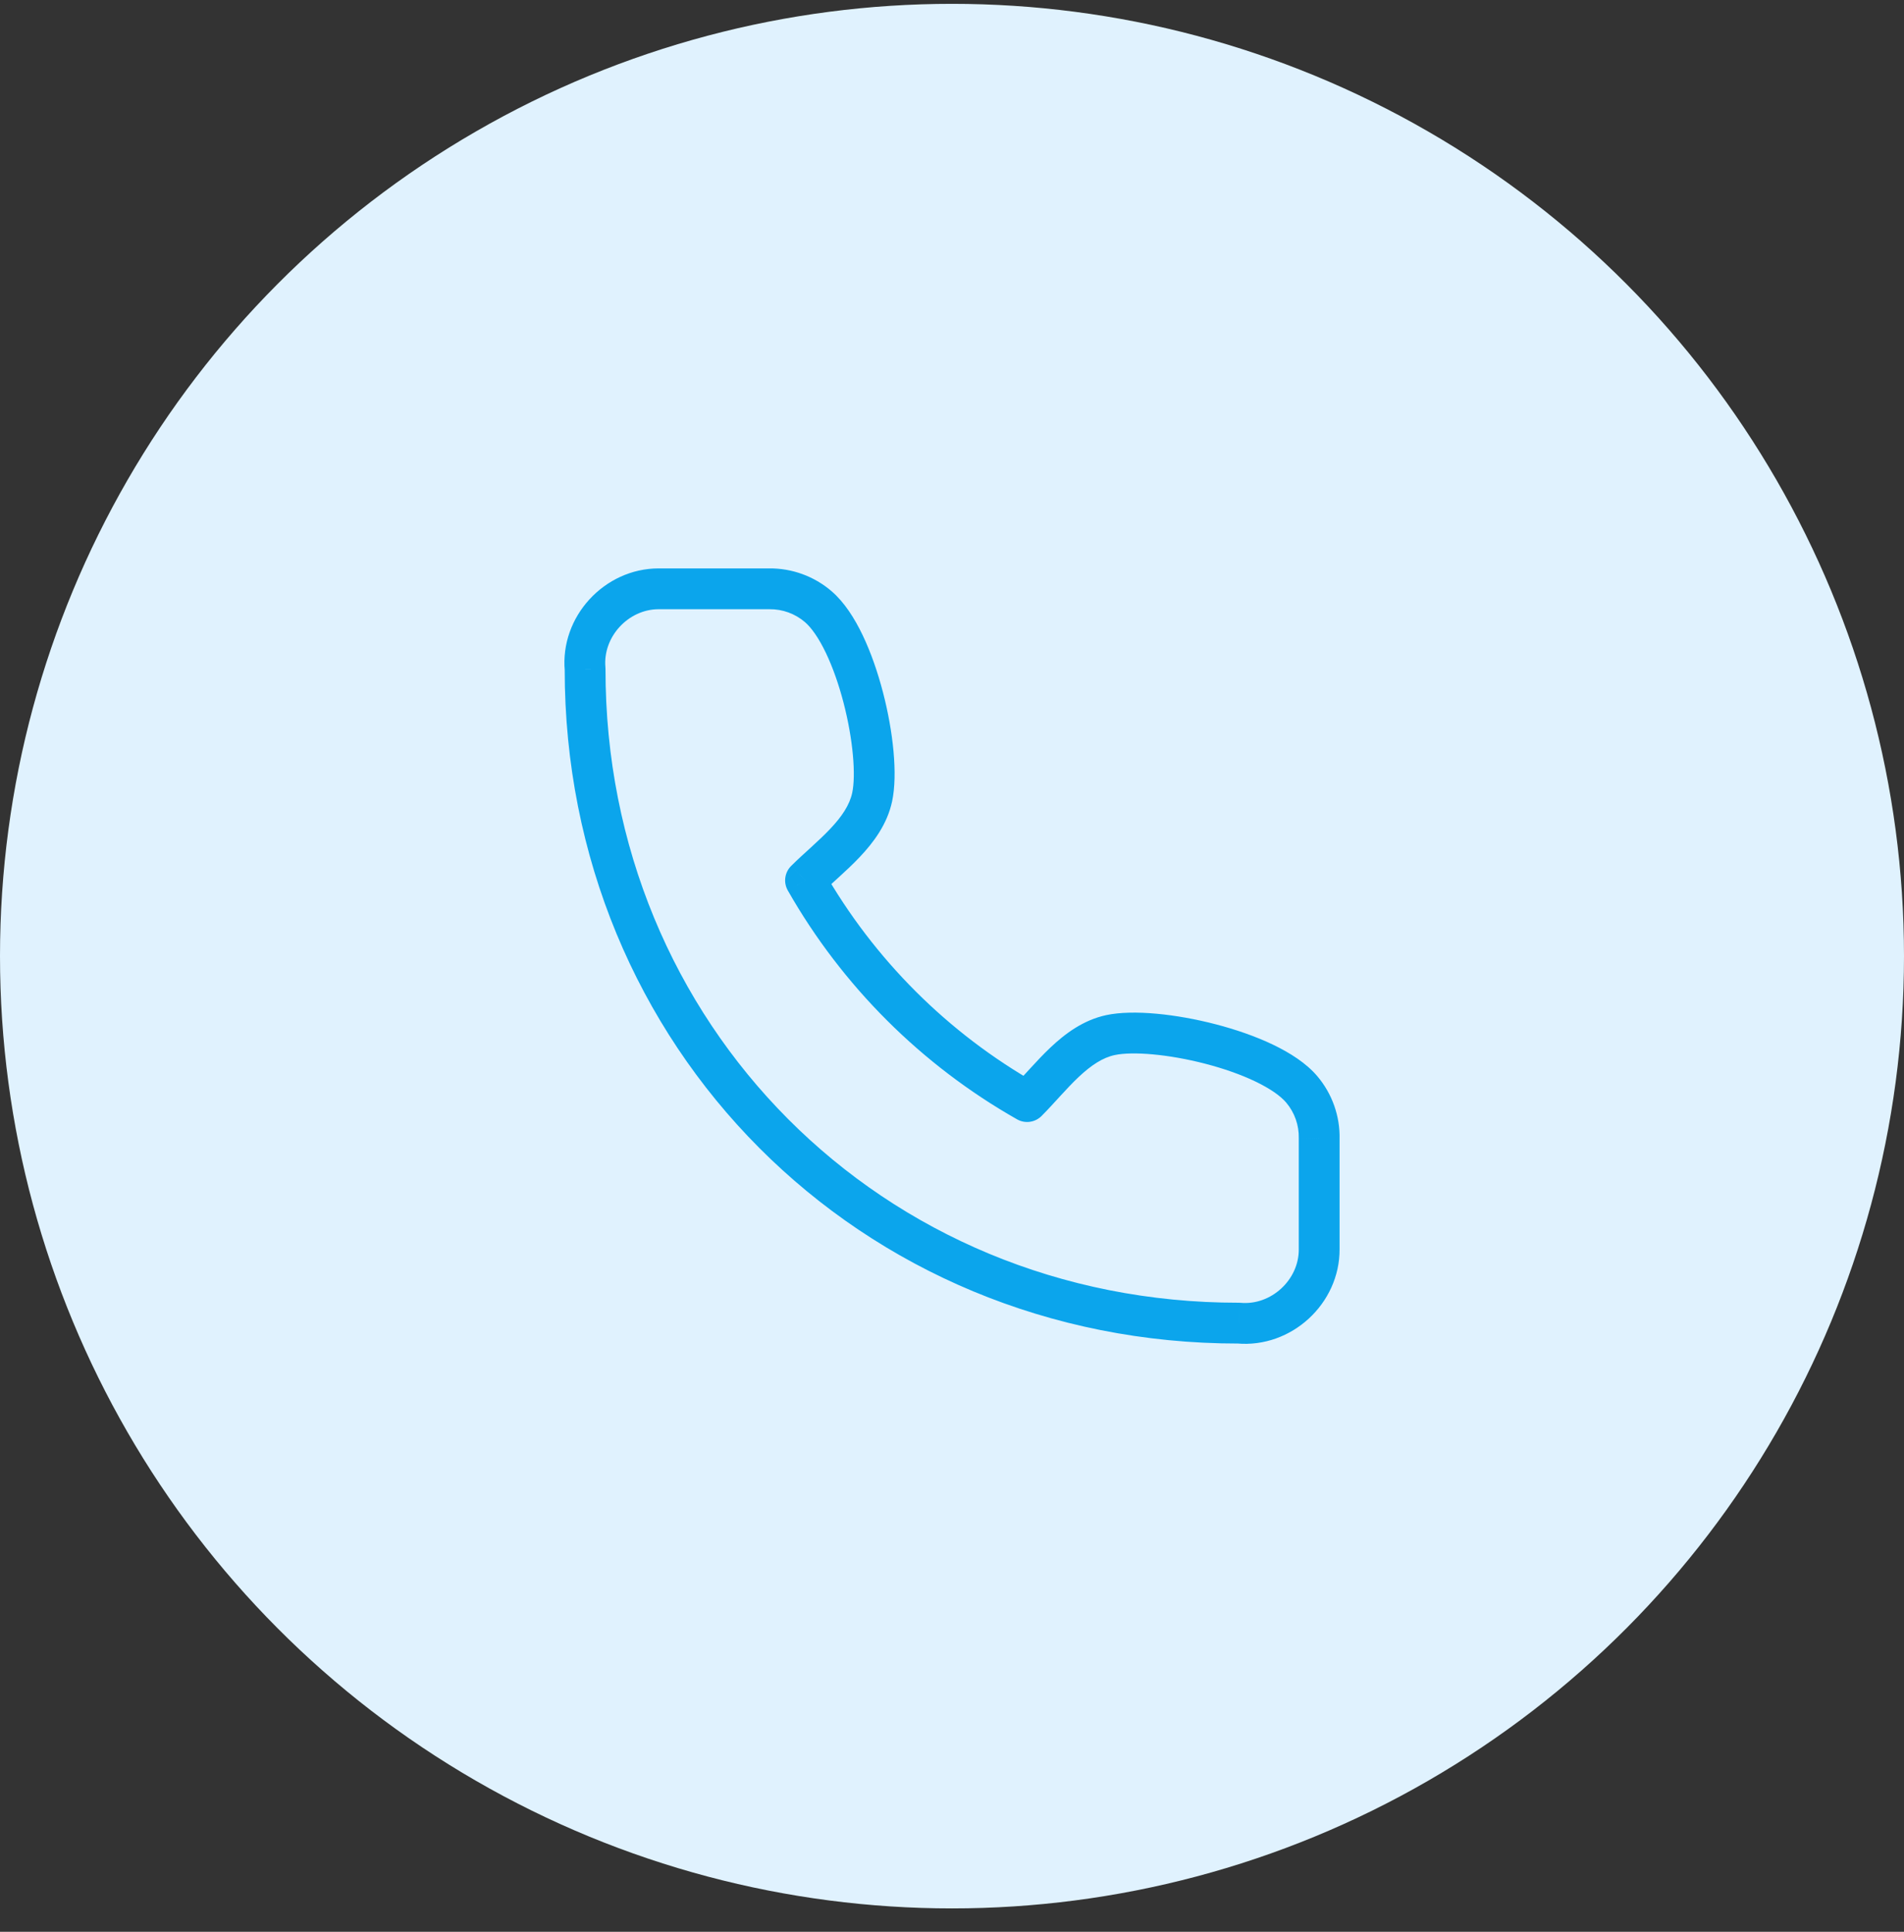 <svg width="70" height="71" viewBox="0 0 70 71" fill="none" xmlns="http://www.w3.org/2000/svg">
<rect x="0" y="0" width="70" height="71" fill="#333333" stroke="none"/>
<circle cx="35" cy="35.141" r="35" fill="#E0F2FE"/>
<path d="M48.499 41.856L47.749 41.837C47.749 41.843 47.749 41.849 47.749 41.856H48.499ZM48.499 45.92H47.749L47.749 45.923L48.499 45.92ZM24.212 21.641V20.891L24.212 20.891L24.212 21.641ZM28.285 21.641V22.391L28.292 22.391L28.285 21.641ZM30.082 22.296L29.594 22.865V22.865L30.082 22.296ZM29.615 32.358L29.086 31.827C28.846 32.066 28.796 32.435 28.964 32.729L29.615 32.358ZM37.761 40.487L37.391 41.139C37.684 41.306 38.052 41.256 38.291 41.018L37.761 40.487ZM47.856 40.037L48.428 39.551L47.856 40.037ZM32.064 29.297L32.798 29.454L32.064 29.297ZM40.828 38.043L40.984 38.777L40.828 38.043ZM45.54 48.63L45.607 47.883C45.584 47.881 45.562 47.88 45.539 47.88L45.54 48.63ZM21.511 24.594L22.261 24.595C22.261 24.572 22.26 24.549 22.258 24.527L21.511 24.594ZM47.749 41.856V45.92H49.249V41.856H47.749ZM24.212 22.391H28.285V20.891H24.212V22.391ZM28.292 22.391C28.77 22.386 29.232 22.555 29.594 22.865L30.57 21.727C29.933 21.18 29.118 20.883 28.278 20.891L28.292 22.391ZM28.964 32.729C30.963 36.239 33.875 39.144 37.391 41.139L38.131 39.835C34.849 37.973 32.133 35.261 30.267 31.987L28.964 32.729ZM47.285 40.522C47.596 40.889 47.761 41.357 47.749 41.837L49.249 41.874C49.27 41.026 48.978 40.199 48.428 39.551L47.285 40.522ZM29.594 22.865C29.834 23.072 30.103 23.452 30.364 23.997C30.618 24.529 30.84 25.164 31.012 25.826C31.365 27.184 31.47 28.491 31.331 29.14L32.798 29.454C33.011 28.458 32.834 26.874 32.463 25.448C32.273 24.717 32.022 23.987 31.717 23.349C31.418 22.723 31.04 22.13 30.57 21.727L29.594 22.865ZM40.984 38.777C41.636 38.638 42.952 38.743 44.317 39.098C44.982 39.27 45.62 39.493 46.154 39.749C46.7 40.011 47.08 40.281 47.285 40.522L48.428 39.551C48.026 39.078 47.43 38.697 46.802 38.396C46.162 38.089 45.429 37.837 44.694 37.646C43.261 37.273 41.67 37.097 40.672 37.309L40.984 38.777ZM38.291 41.018C38.526 40.783 38.762 40.521 38.983 40.28C39.211 40.032 39.43 39.797 39.656 39.584C40.114 39.153 40.539 38.871 40.984 38.777L40.672 37.309C39.829 37.489 39.161 37.99 38.628 38.492C38.358 38.746 38.107 39.017 37.878 39.266C37.642 39.523 37.436 39.752 37.231 39.956L38.291 41.018ZM31.331 29.14C31.236 29.583 30.955 30.007 30.522 30.464C30.308 30.69 30.073 30.909 29.825 31.136C29.583 31.357 29.321 31.592 29.086 31.827L30.145 32.889C30.35 32.684 30.579 32.478 30.837 32.243C31.087 32.015 31.358 31.764 31.612 31.495C32.115 30.963 32.618 30.295 32.798 29.454L31.331 29.14ZM45.539 47.88C32.416 47.89 22.25 37.631 22.261 24.595L20.761 24.594C20.75 38.455 31.584 49.391 45.54 49.38L45.539 47.88ZM47.749 45.923C47.754 47.037 46.734 47.985 45.607 47.883L45.472 49.377C47.483 49.558 49.257 47.911 49.249 45.917L47.749 45.923ZM22.258 24.527C22.157 23.41 23.097 22.392 24.213 22.391L24.212 20.891C22.224 20.893 20.582 22.658 20.764 24.662L22.258 24.527Z" fill="#0BA5EC"/>
</svg>
